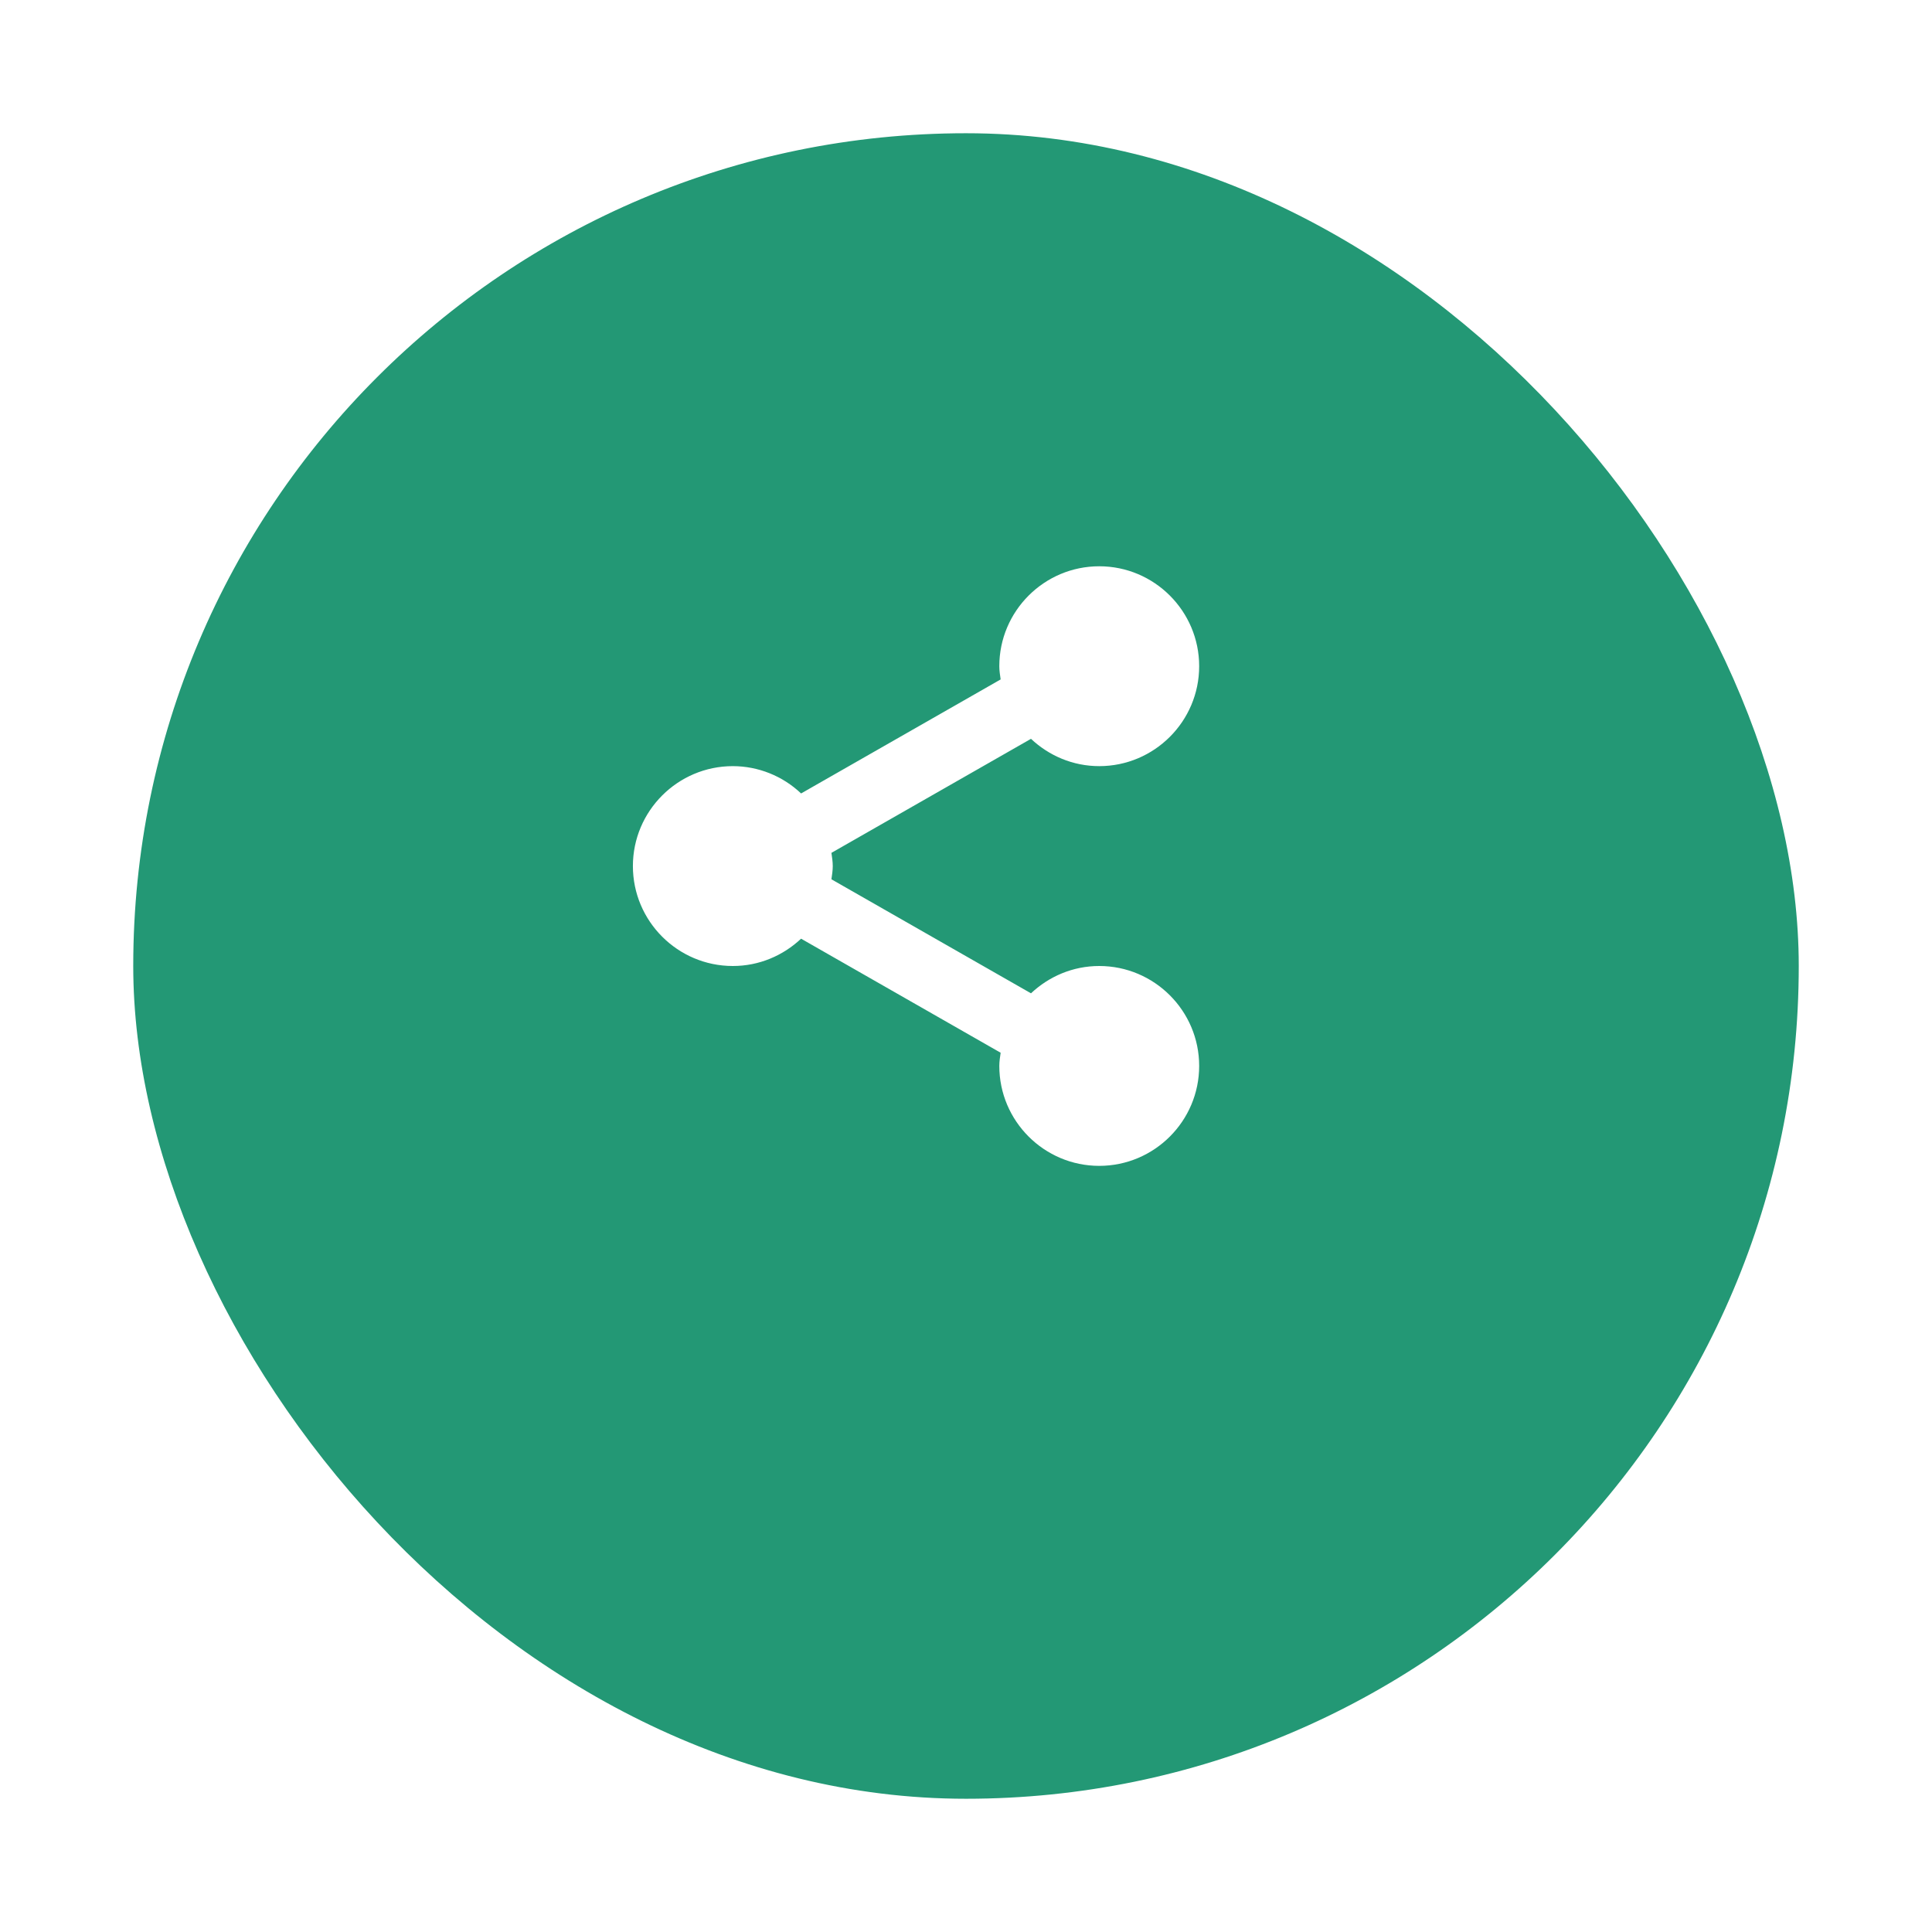 <svg width="58" height="58" viewBox="0 0 58 58" fill="none" xmlns="http://www.w3.org/2000/svg">
<g filter="url(#filter0_d)">
<rect x="3" width="50" height="50" rx="25" fill="#239875"/>
</g>
<path d="M19 26C19 27.654 20.346 29 22 29C22.794 29 23.512 28.685 24.049 28.18L30.04 31.604C30.022 31.734 30 31.864 30 32C30 33.654 31.346 35 33 35C34.654 35 36 33.654 36 32C36 30.346 34.654 29 33 29C32.206 29 31.488 29.315 30.951 29.82L24.96 26.397C24.978 26.266 25 26.136 25 26C25 25.864 24.978 25.734 24.96 25.603L30.951 22.18C31.488 22.685 32.206 23 33 23C34.654 23 36 21.654 36 20C36 18.346 34.654 17 33 17C31.346 17 30 18.346 30 20C30 20.136 30.022 20.266 30.04 20.397L24.049 23.82C23.496 23.295 22.763 23.001 22 23C20.346 23 19 24.346 19 26Z" fill="white"/>
<defs>
<filter id="filter0_d" x="0" y="0" width="58" height="58" filterUnits="userSpaceOnUse" color-interpolation-filters="sRGB">
<feFlood flood-opacity="0" result="BackgroundImageFix"/>
<feColorMatrix in="SourceAlpha" type="matrix" values="0 0 0 0 0 0 0 0 0 0 0 0 0 0 0 0 0 0 127 0"/>
<feOffset dx="1" dy="4"/>
<feGaussianBlur stdDeviation="2"/>
<feColorMatrix type="matrix" values="0 0 0 0 0 0 0 0 0 0 0 0 0 0 0 0 0 0 0.25 0"/>
<feBlend mode="normal" in2="BackgroundImageFix" result="effect1_dropShadow"/>
<feBlend mode="normal" in="SourceGraphic" in2="effect1_dropShadow" result="shape"/>
</filter>
</defs>
</svg>
